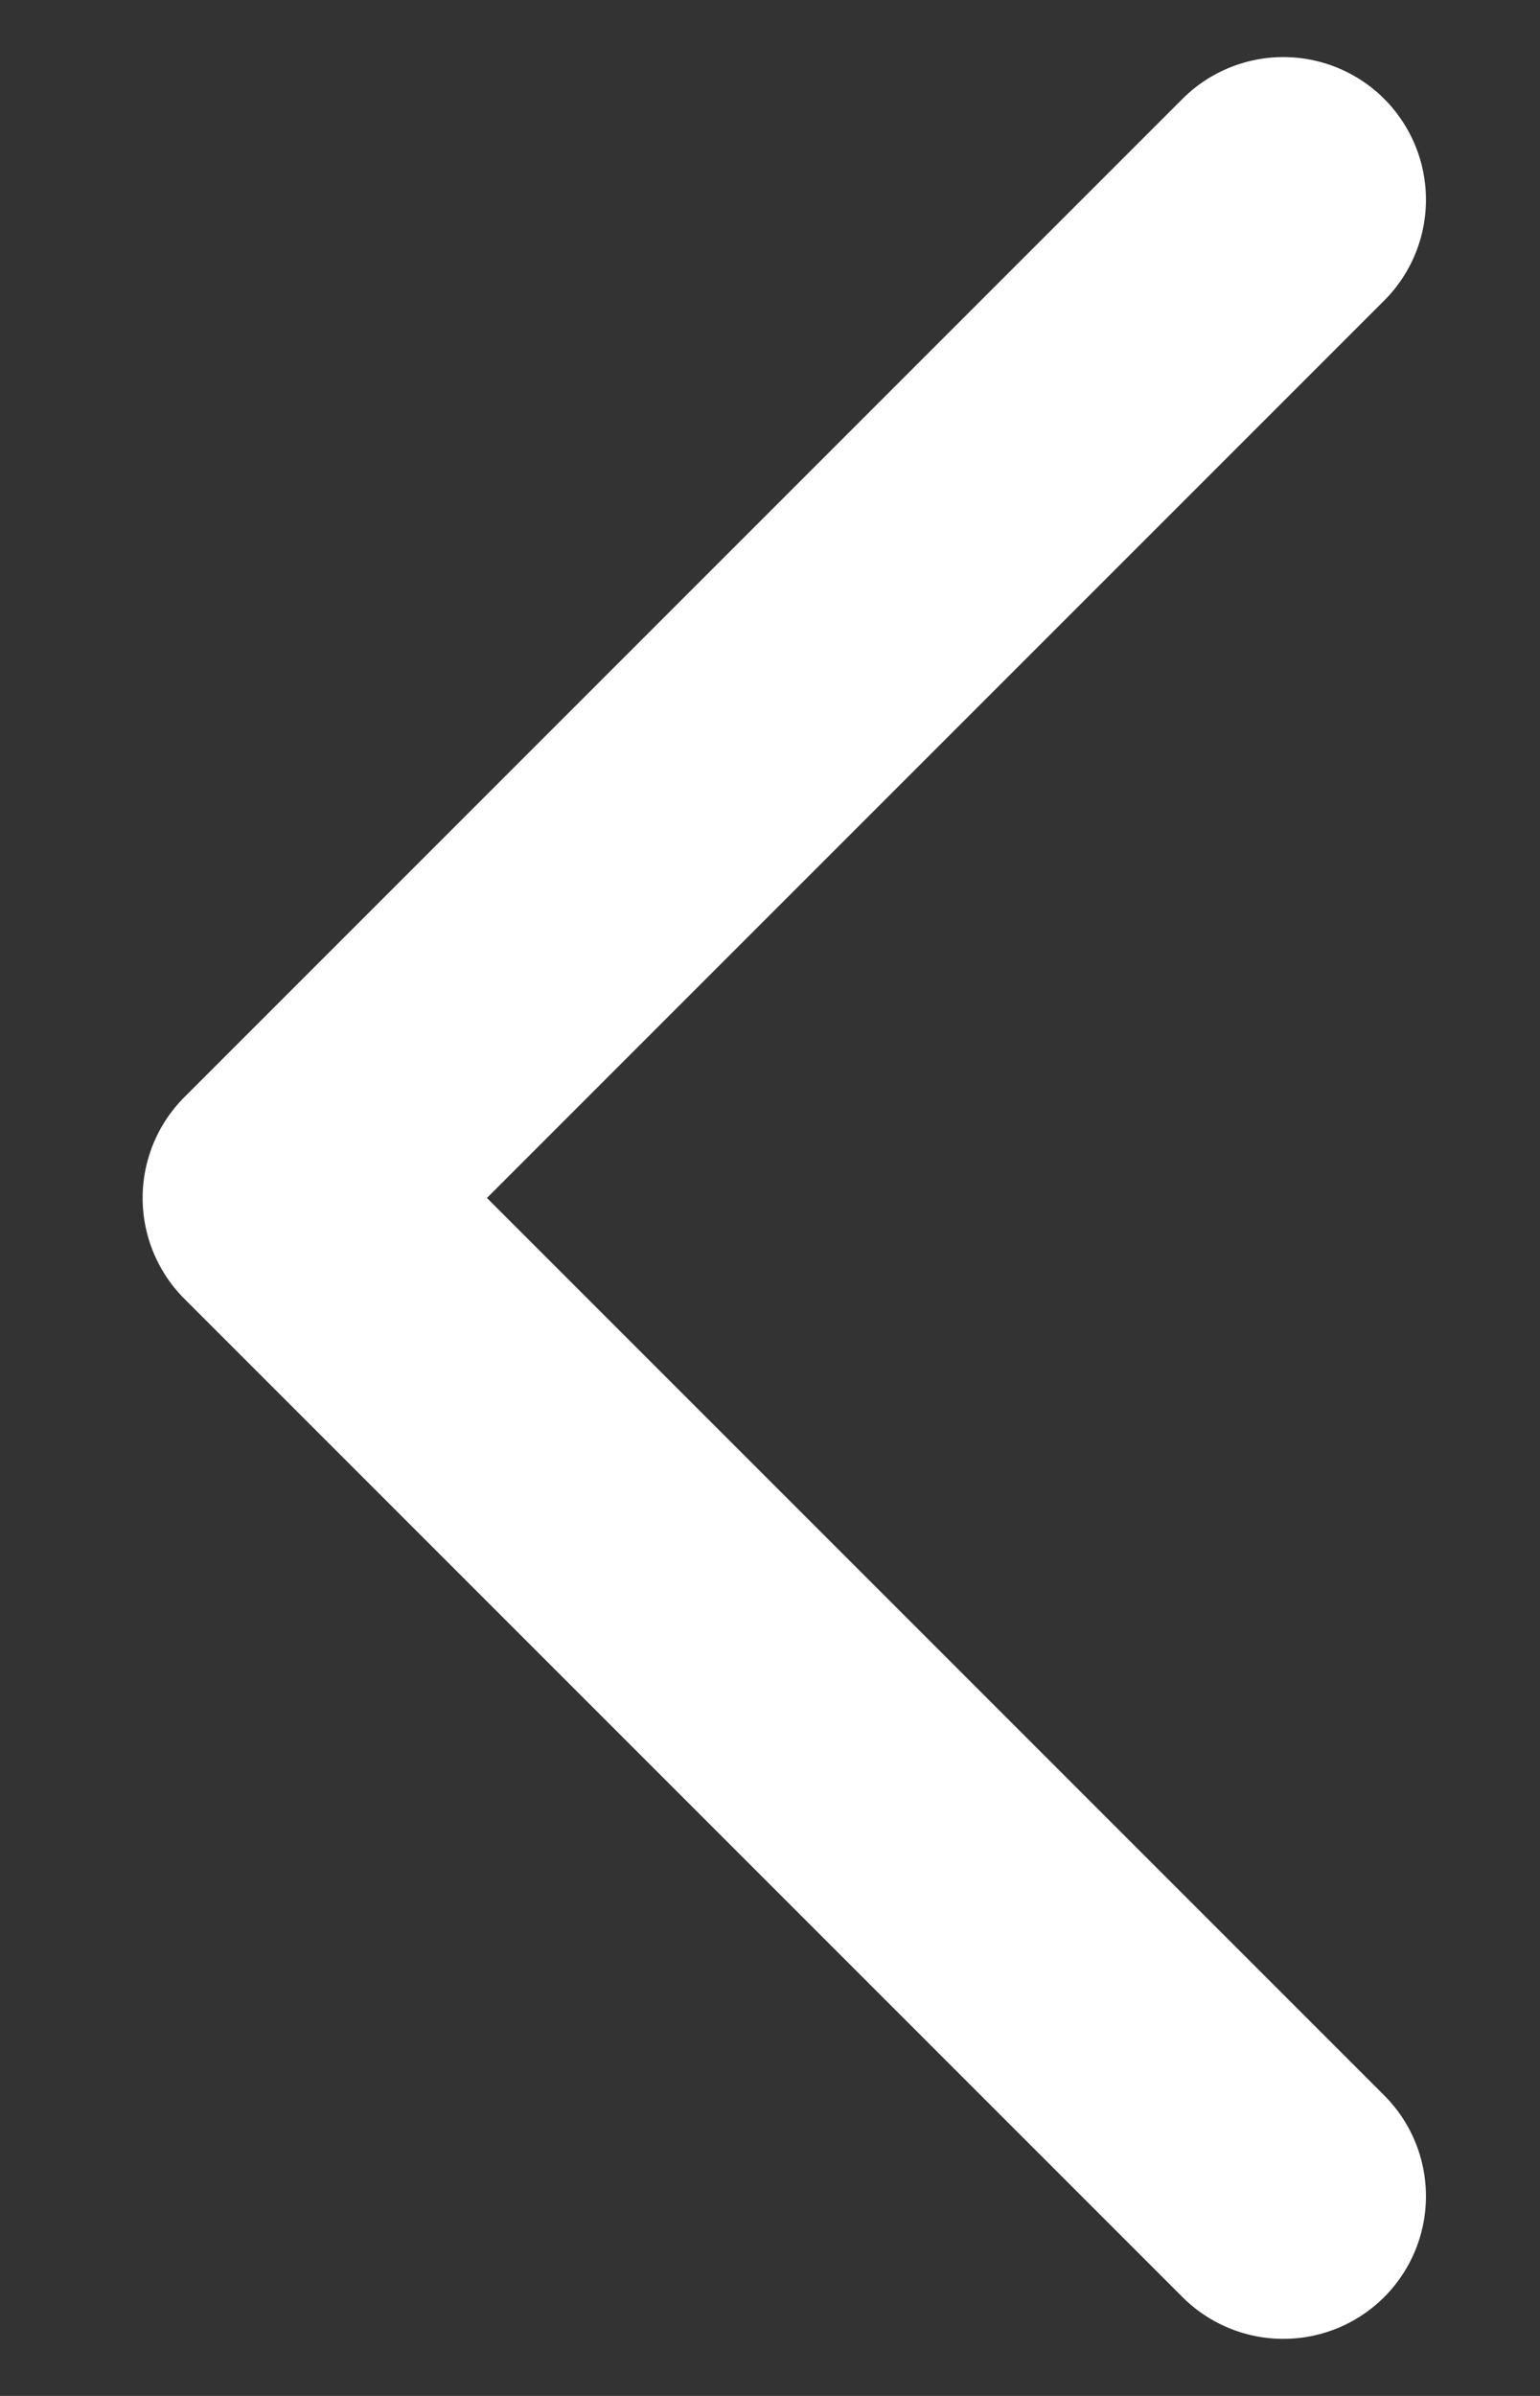 <svg width="9" height="14" viewBox="0 0 9 14" fill="none" xmlns="http://www.w3.org/2000/svg">
<rect x="0" y="0" width="9" height="14" fill="#333333" stroke="none"/>
<path d="M7.5 12.833L1.667 7L7.5 1.167" stroke="white" stroke-width="1.667" stroke-linecap="round" stroke-linejoin="round"/>
</svg>
